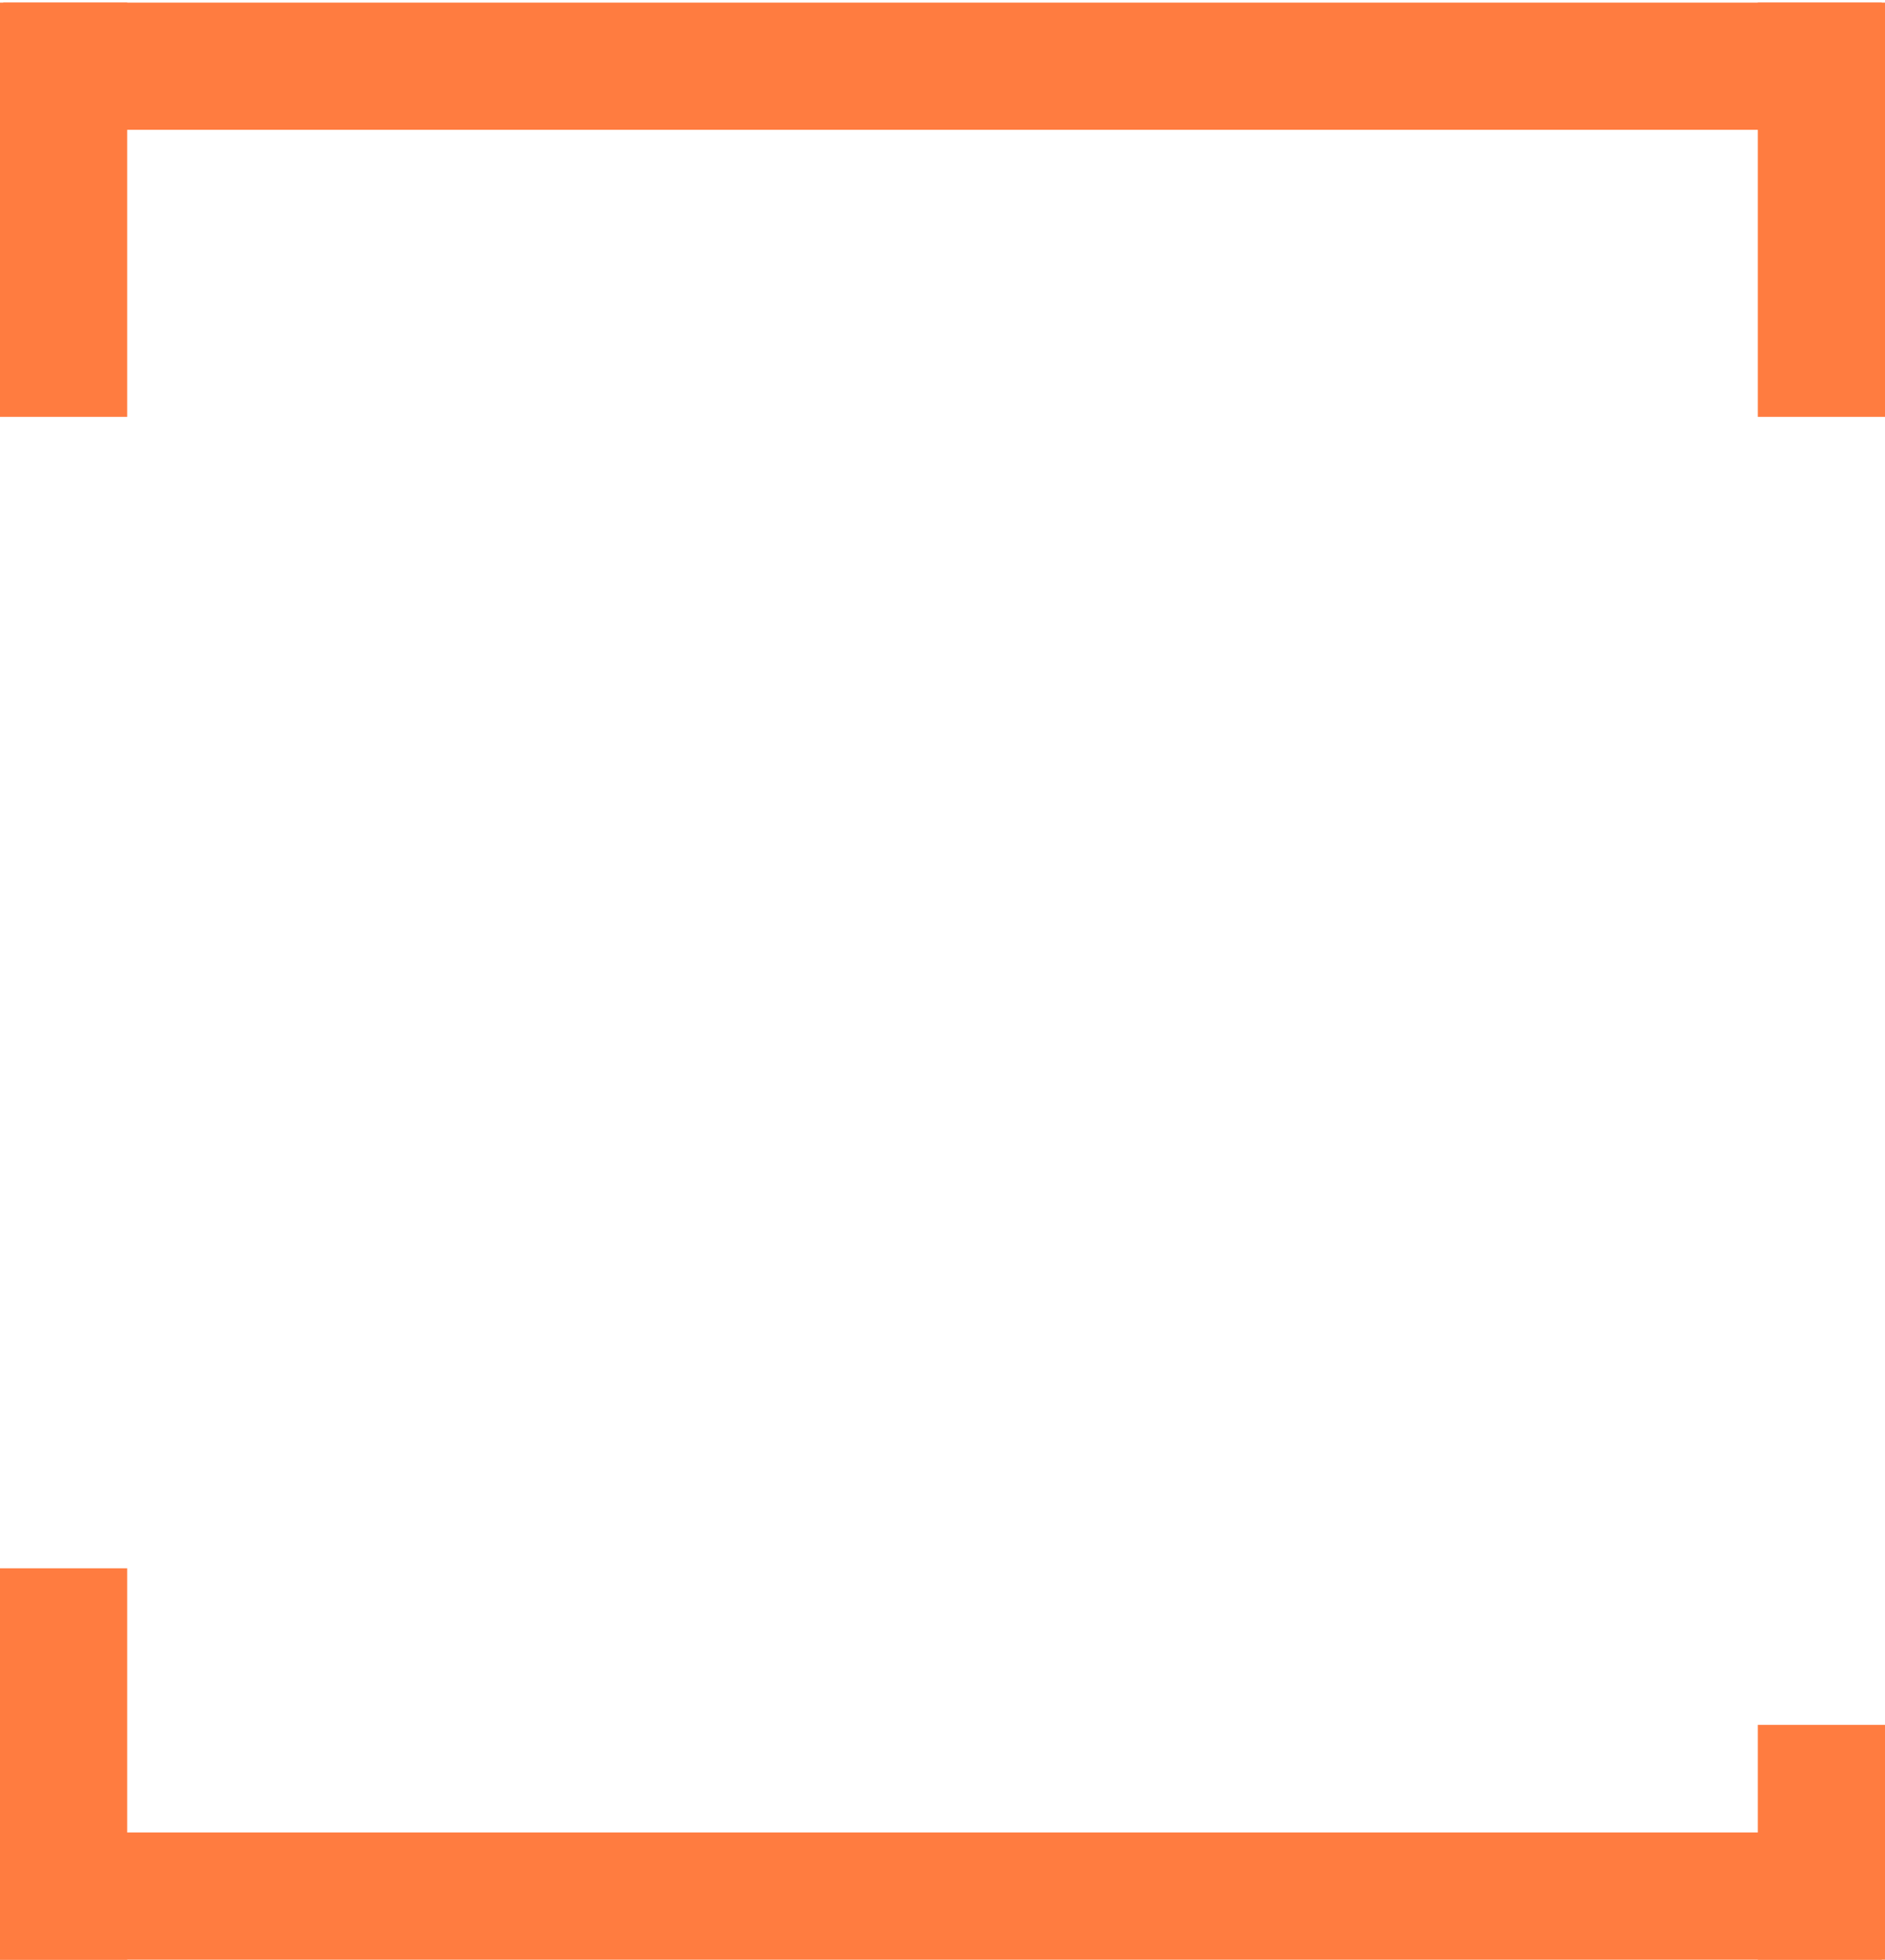 <svg width="578" height="601" viewBox="0 0 578 601" fill="none" xmlns="http://www.w3.org/2000/svg">
<rect x="539" y="528.8" width="39" height="72" fill="#FF7C40"/>
<rect width="39" height="120" transform="matrix(1 0 0 -1 0 600.8)" fill="#FF7C40"/>
<rect width="39" height="577" transform="matrix(-4.37114e-08 1 1 4.37114e-08 0 561.8)" fill="#FF7C40"/>
<rect y="0.8" width="39" height="127" fill="#FF7C40"/>
<rect x="539" y="0.8" width="39" height="127" fill="#FF7C40"/>
<rect width="39" height="576" transform="matrix(-4.37114e-08 1 1 4.37114e-08 1 0.8)" fill="#FF7C40"/>
</svg>
